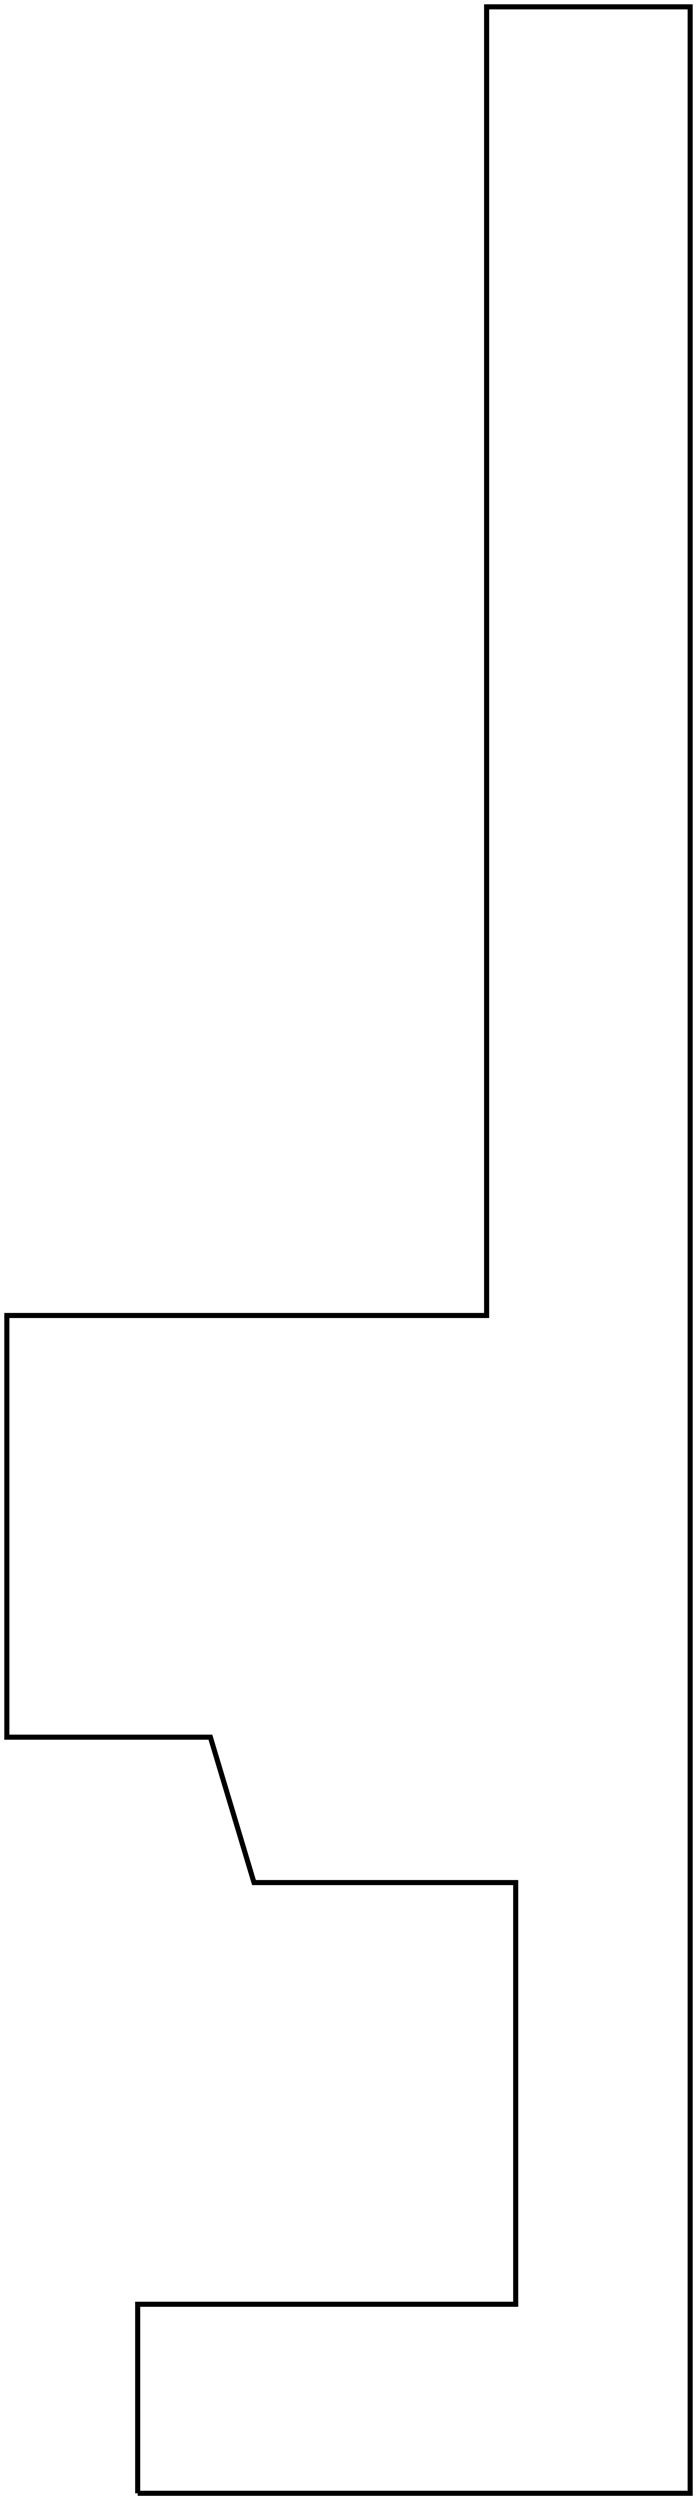 <?xml version="1.0"?>
<!DOCTYPE svg PUBLIC "-//W3C//DTD SVG 1.1//EN" "http://www.w3.org/Graphics/SVG/1.1/DTD/svg11.dtd">
<svg width="47.94mm" height="171.94mm" viewBox="0 0 47.94 171.94" xmlns="http://www.w3.org/2000/svg" version="1.1">
<g id="Sketch003" transform="translate(-200.53,171.47) scale(1,-1)">
<path id="Sketch003_w0000"  d="M 210.0 0.0 L 210 13.0 L 236 13.0 L 236.0 42.0 L 218.0 42.0 L 215.0 52.0 L 201.0 52.0 L 201.0 81.0 L 234.0 81.0 L 234.0 171.0 L 248.0 171.0 L 248.0 0.0 L 210.0 0.0 " stroke="#000000" stroke-width="0.35 px" style="stroke-width:0.35;stroke-miterlimit:4;stroke-dasharray:none;fill:none;fill-rule: evenodd "/>
<title>SPECTRO_PLONGEUR_6_4_FLAT</title>
</g>
</svg>